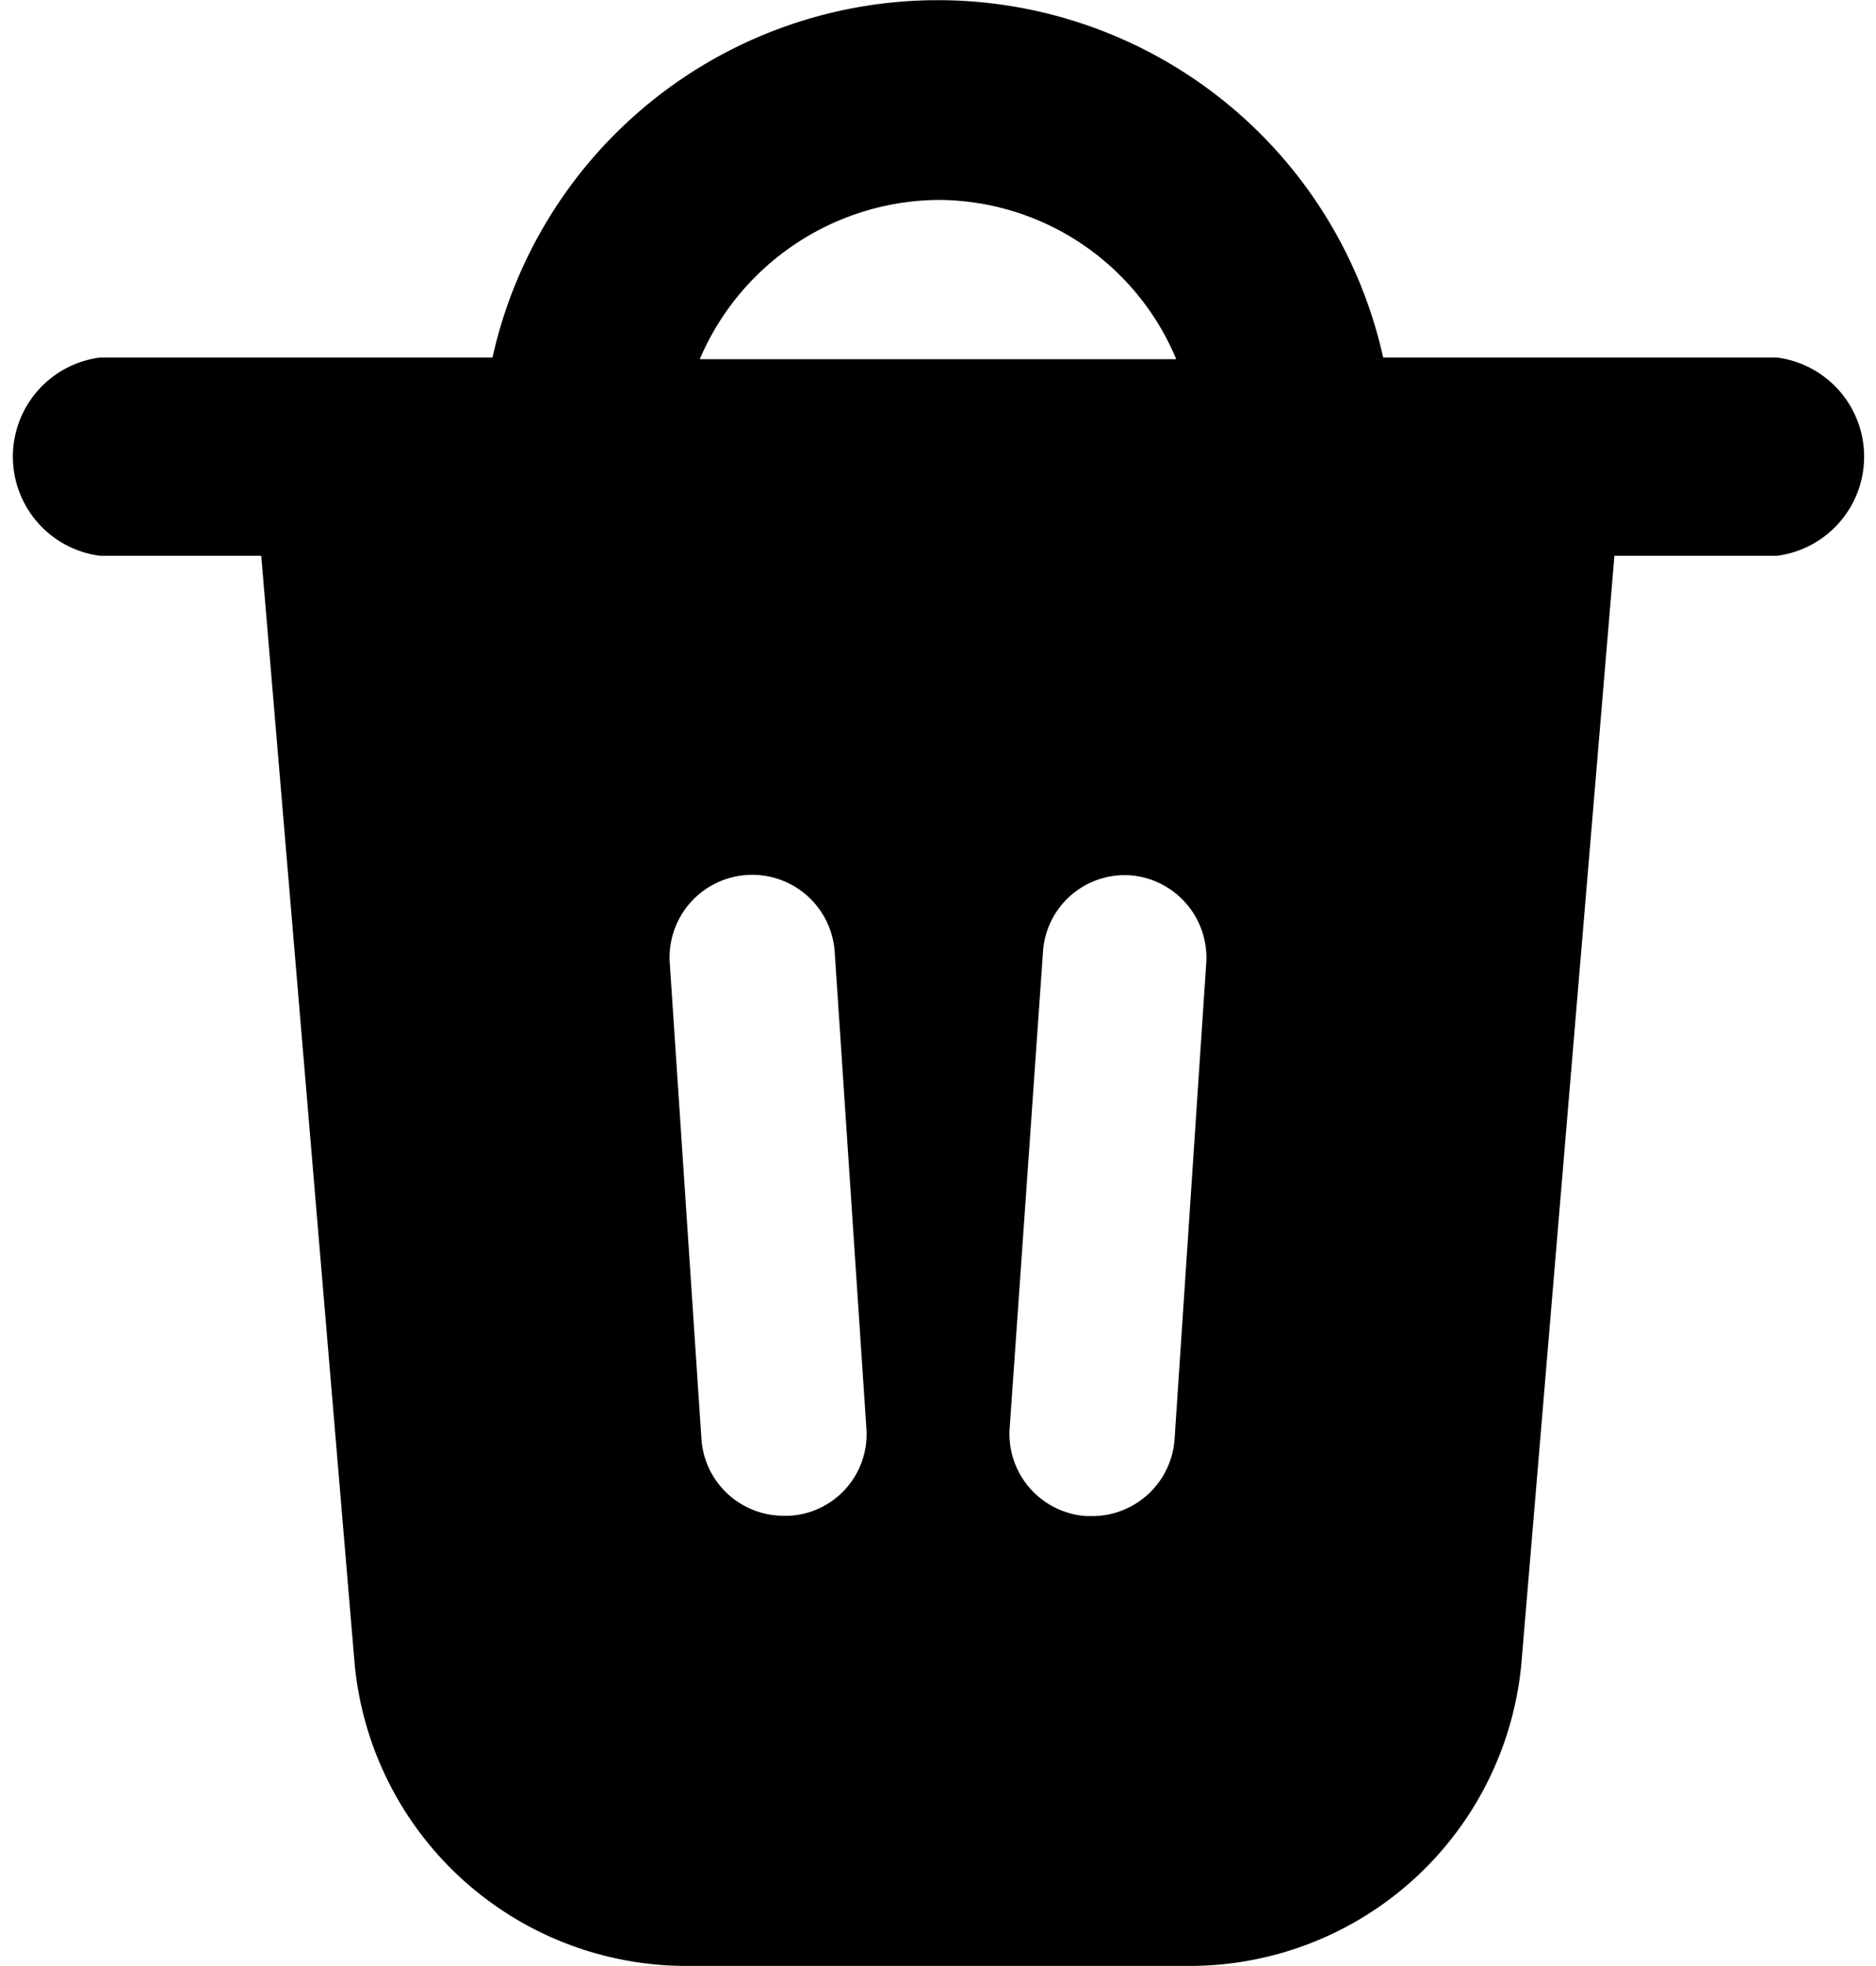 <svg xmlns="http://www.w3.org/2000/svg" viewBox="0 0 56.3 59"><title>delete</title><g id="Layer_2" data-name="Layer 2"><g id="Layer_1-2" data-name="Layer 1"><g id="delete"><path d="M53.33,10.73H41.51a13.69,13.69,0,0,0-26.73,0H3a3,3,0,0,0,0,5.95H7.84l2.8,33.22a10,10,0,0,0,9.9,9.1H35.76a10,10,0,0,0,9.9-9.1l2.79-33.22h4.88a3,3,0,0,0,0-5.95ZM28.15,6a7.76,7.76,0,0,1,7.15,4.78H21A7.86,7.86,0,0,1,28.15,6ZM23.69,45.49h-.17a2.47,2.47,0,0,1-2.47-2.31L20.1,28.9a2.48,2.48,0,1,1,4.95-.33L26,42.86A2.45,2.45,0,0,1,23.69,45.49Zm11.56-2.3a2.48,2.48,0,0,1-2.47,2.31h-.17a2.47,2.47,0,0,1-2.31-2.63l1-14.29a2.46,2.46,0,0,1,2.63-2.31A2.48,2.48,0,0,1,36.2,28.9Z"/></g></g></g></svg>